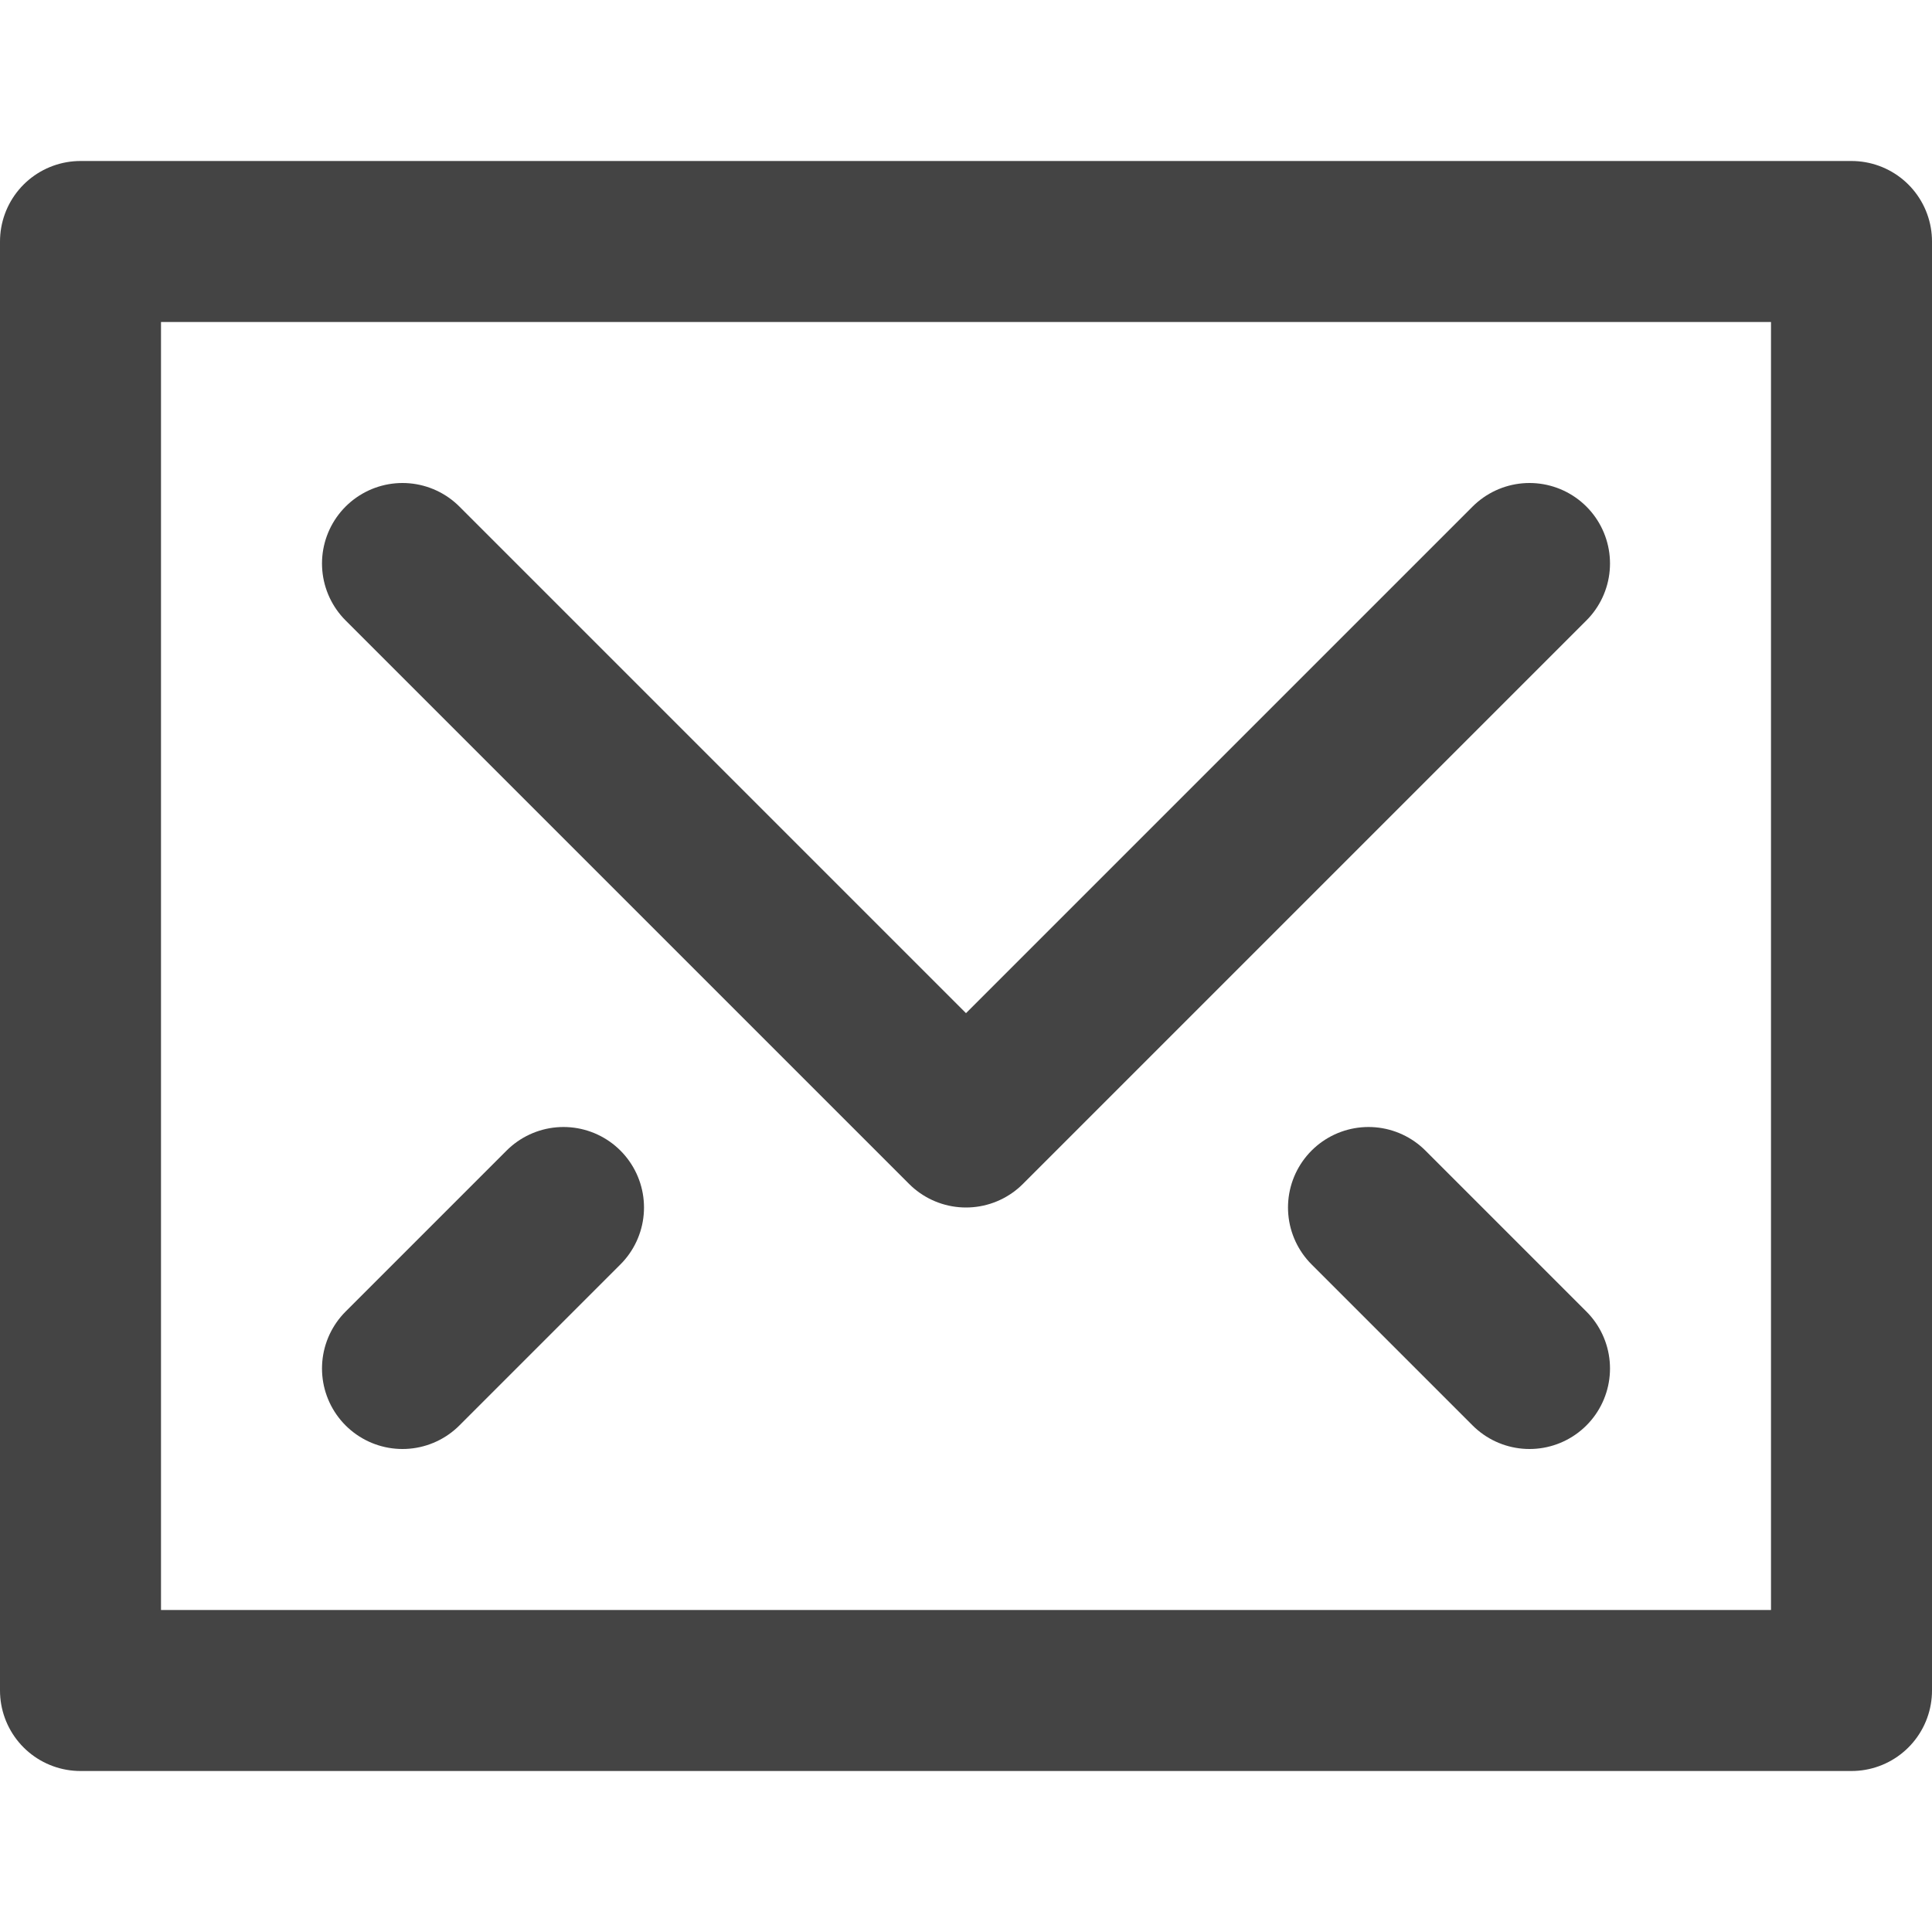<svg version="1.1" xmlns="http://www.w3.org/2000/svg" xmlns:xlink="http://www.w3.org/1999/xlink" x="0px" y="0px" viewBox="0 0 24 24" xml:space="preserve" width="24" height="24">
  <g class="nc-icon-wrapper" fill="#444444">
    <polyline data-color="color-2" fill="none" stroke="#444444" stroke-width="2" stroke-linecap="round" stroke-miterlimit="10" points=" 19,7 12,14 5,7 " stroke-linejoin="round"></polyline>
    <rect x="1" y="3" fill="none" stroke="#444444" stroke-width="2" stroke-linecap="round" stroke-miterlimit="10" width="22" height="18" stroke-linejoin="round"></rect>
    <line data-color="color-2" fill="none" stroke="#444444" stroke-width="2" stroke-linecap="round" stroke-miterlimit="10" x1="7" y1="15" x2="5" y2="17" stroke-linejoin="round"></line>
    <line data-color="color-2" fill="none" stroke="#444444" stroke-width="2" stroke-linecap="round" stroke-miterlimit="10" x1="17" y1="15" x2="19" y2="17" stroke-linejoin="round"></line>
  </g>
</svg>
